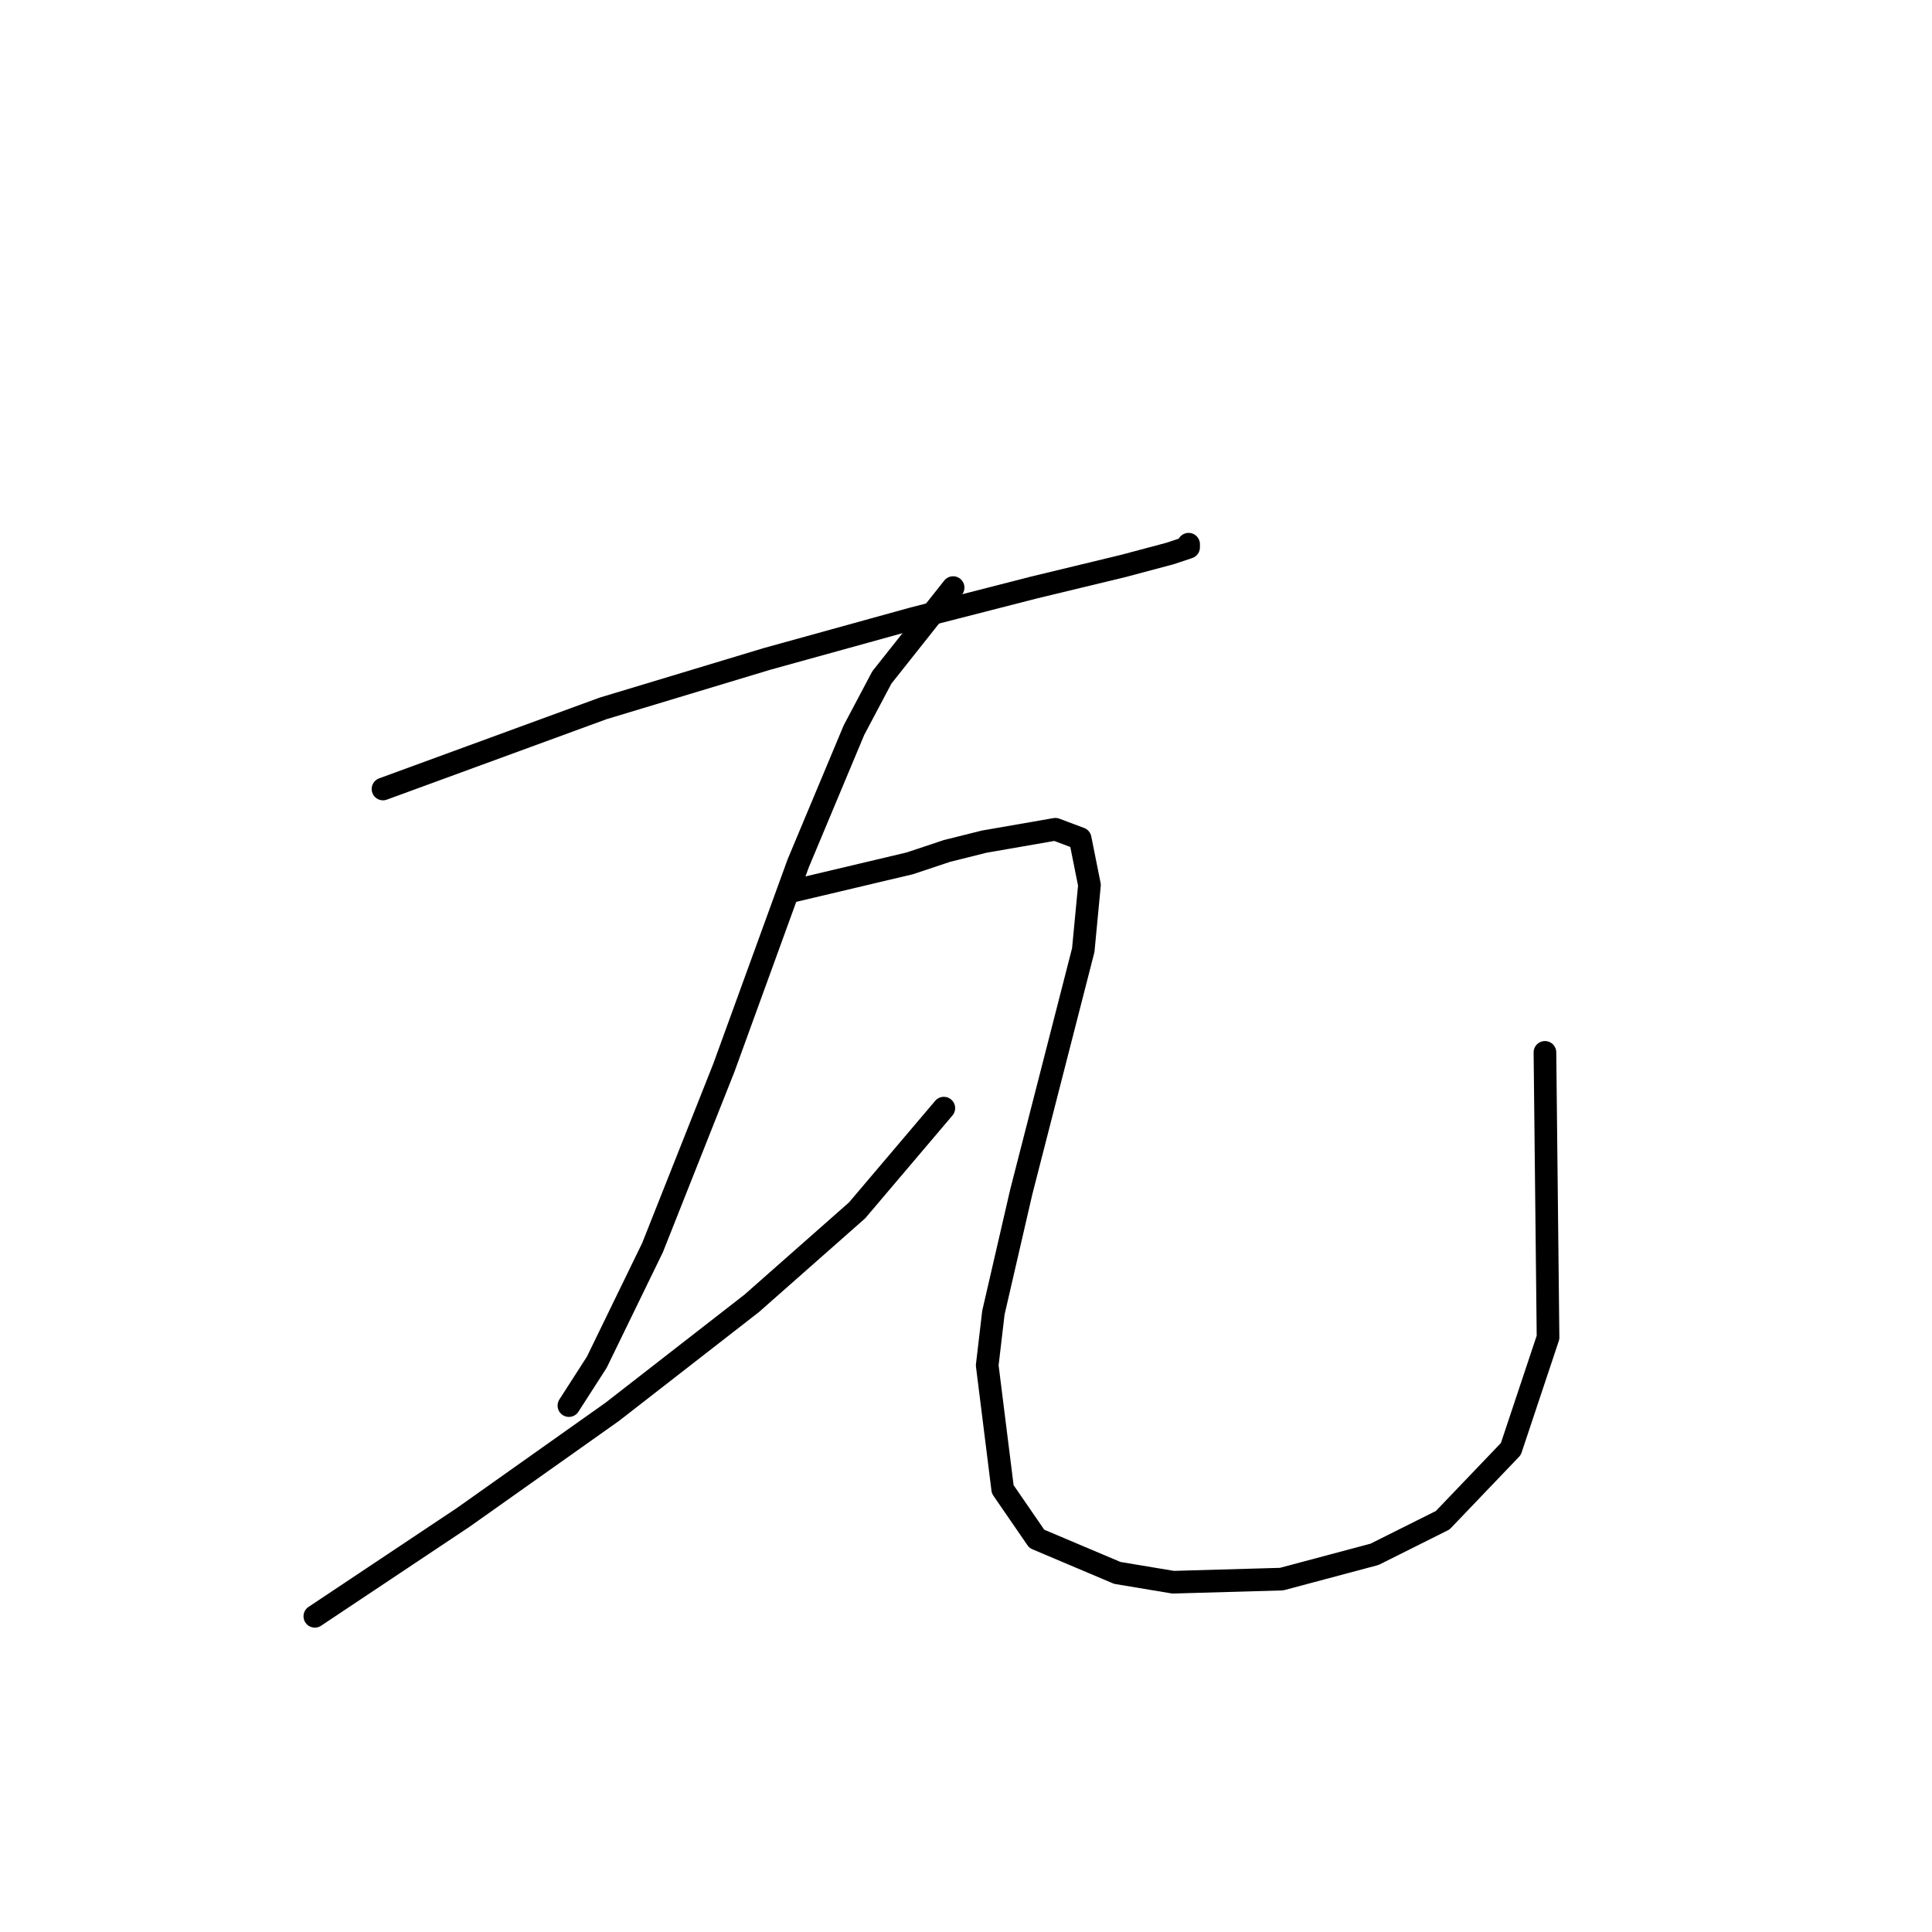 <?xml version="1.0" standalone="no"?>
    <svg width="256" height="256" xmlns="http://www.w3.org/2000/svg" version="1.1">
    <polyline stroke="black" stroke-width="3" stroke-linecap="round" fill="transparent" stroke-linejoin="round" points="50.749 104.546 79.899 93.871 101.659 87.302 120.956 81.964 136.969 77.858 148.875 74.984 155.034 73.342 157.497 72.521 157.497 72.11 157.497 72.11 " />
        <polyline stroke="black" stroke-width="3" stroke-linecap="round" fill="transparent" stroke-linejoin="round" points="126.294 77.858 116.851 89.765 113.155 96.745 105.765 114.399 99.196 132.464 95.911 141.497 86.468 165.31 79.078 180.501 75.383 186.249 75.383 186.249 " />
        <polyline stroke="black" stroke-width="3" stroke-linecap="round" fill="transparent" stroke-linejoin="round" points="41.716 214.168 61.423 201.03 81.131 187.07 99.607 172.7 113.566 160.383 125.062 146.834 125.062 146.834 " />
        <polyline stroke="black" stroke-width="3" stroke-linecap="round" fill="transparent" stroke-linejoin="round" points="104.944 118.094 120.546 114.399 125.473 112.757 130.399 111.525 139.843 109.883 143.127 111.115 144.359 117.273 143.538 125.895 135.326 157.92 131.631 173.932 130.81 180.912 132.863 197.335 137.379 203.904 148.054 208.42 155.444 209.652 169.814 209.241 182.131 205.957 191.164 201.44 200.196 191.997 205.123 177.217 204.713 139.444 204.713 139.444 " />
        </svg>